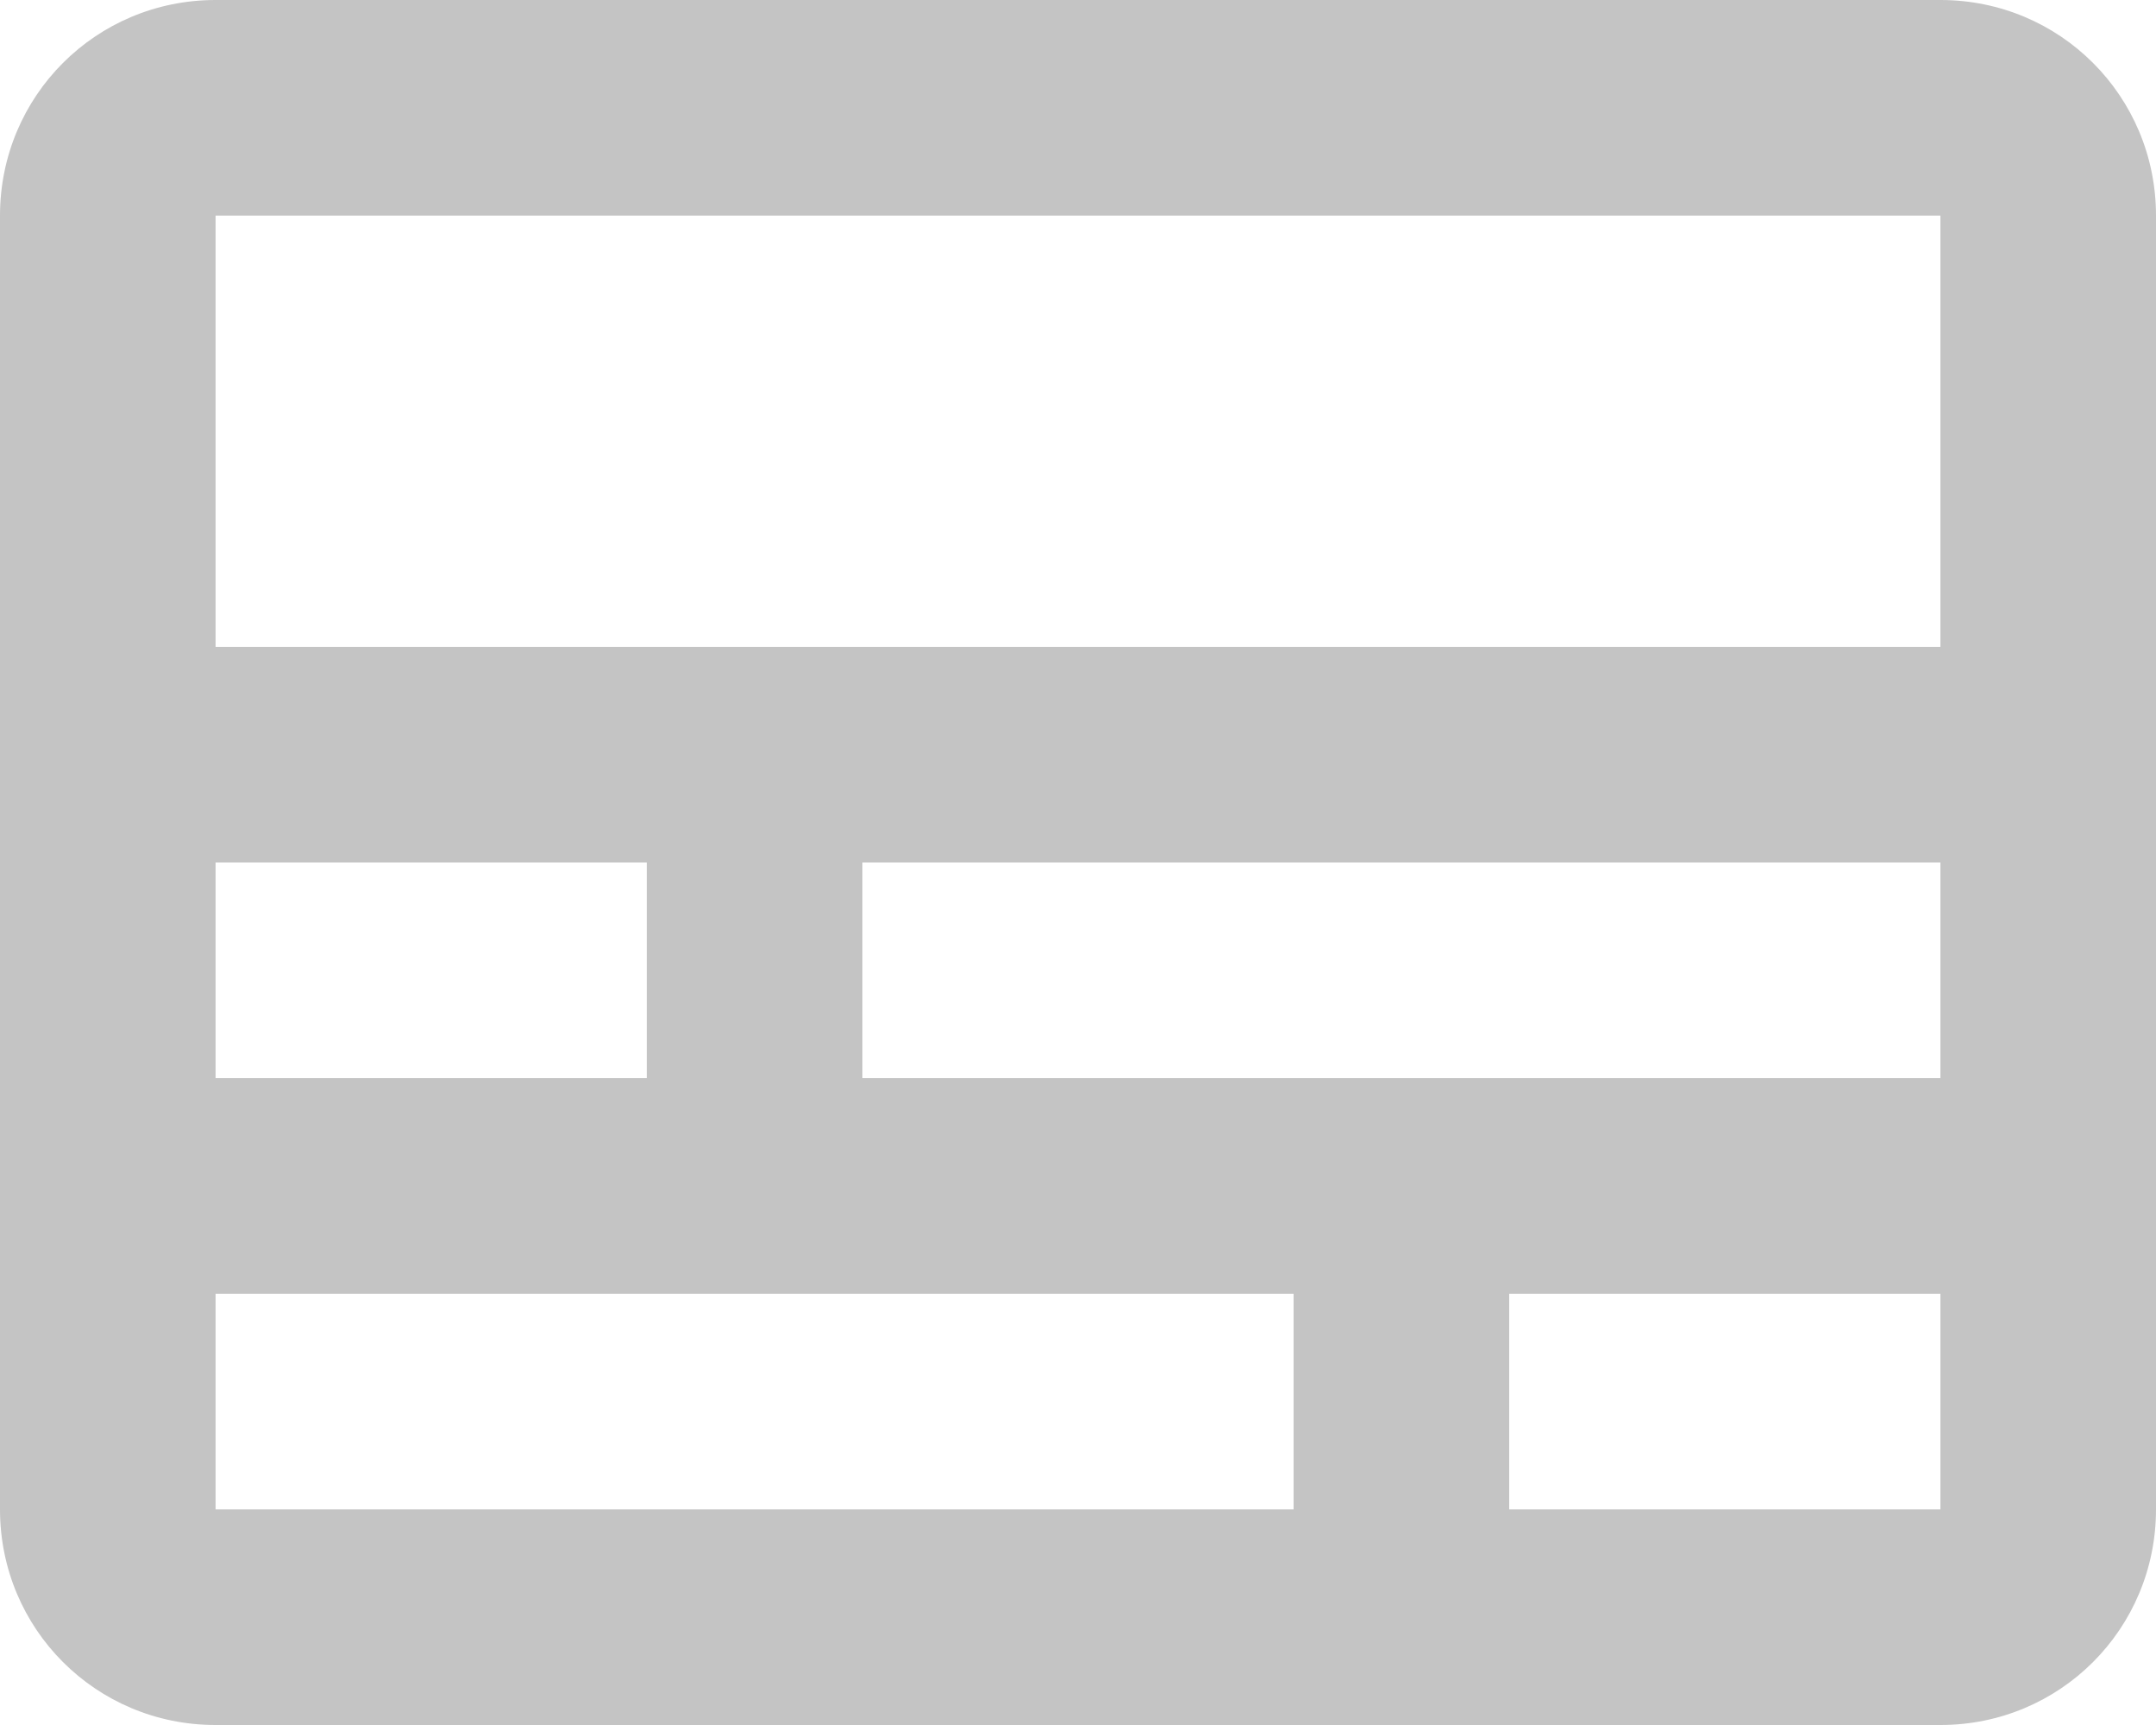 <svg width="25" height="20" viewBox="0 0 25 20" fill="none" xmlns="http://www.w3.org/2000/svg">
<path d="M2.5 0C1.113 0 0 1.113 0 2.5V17.5C0 18.887 1.113 20 2.5 20H22.5C23.887 20 25 18.887 25 17.5V2.5C25 1.113 23.887 0 22.5 0H2.5ZM2.5 2.5H22.5V7.5H2.5V2.5ZM2.5 10H7.5V12.5H2.5V10ZM10 10H22.5V12.5H10V10ZM2.5 15H15V17.5H2.5V15ZM17.5 15H22.5V17.5H17.5V15Z" fill="#C4C4C4"/>
</svg>

